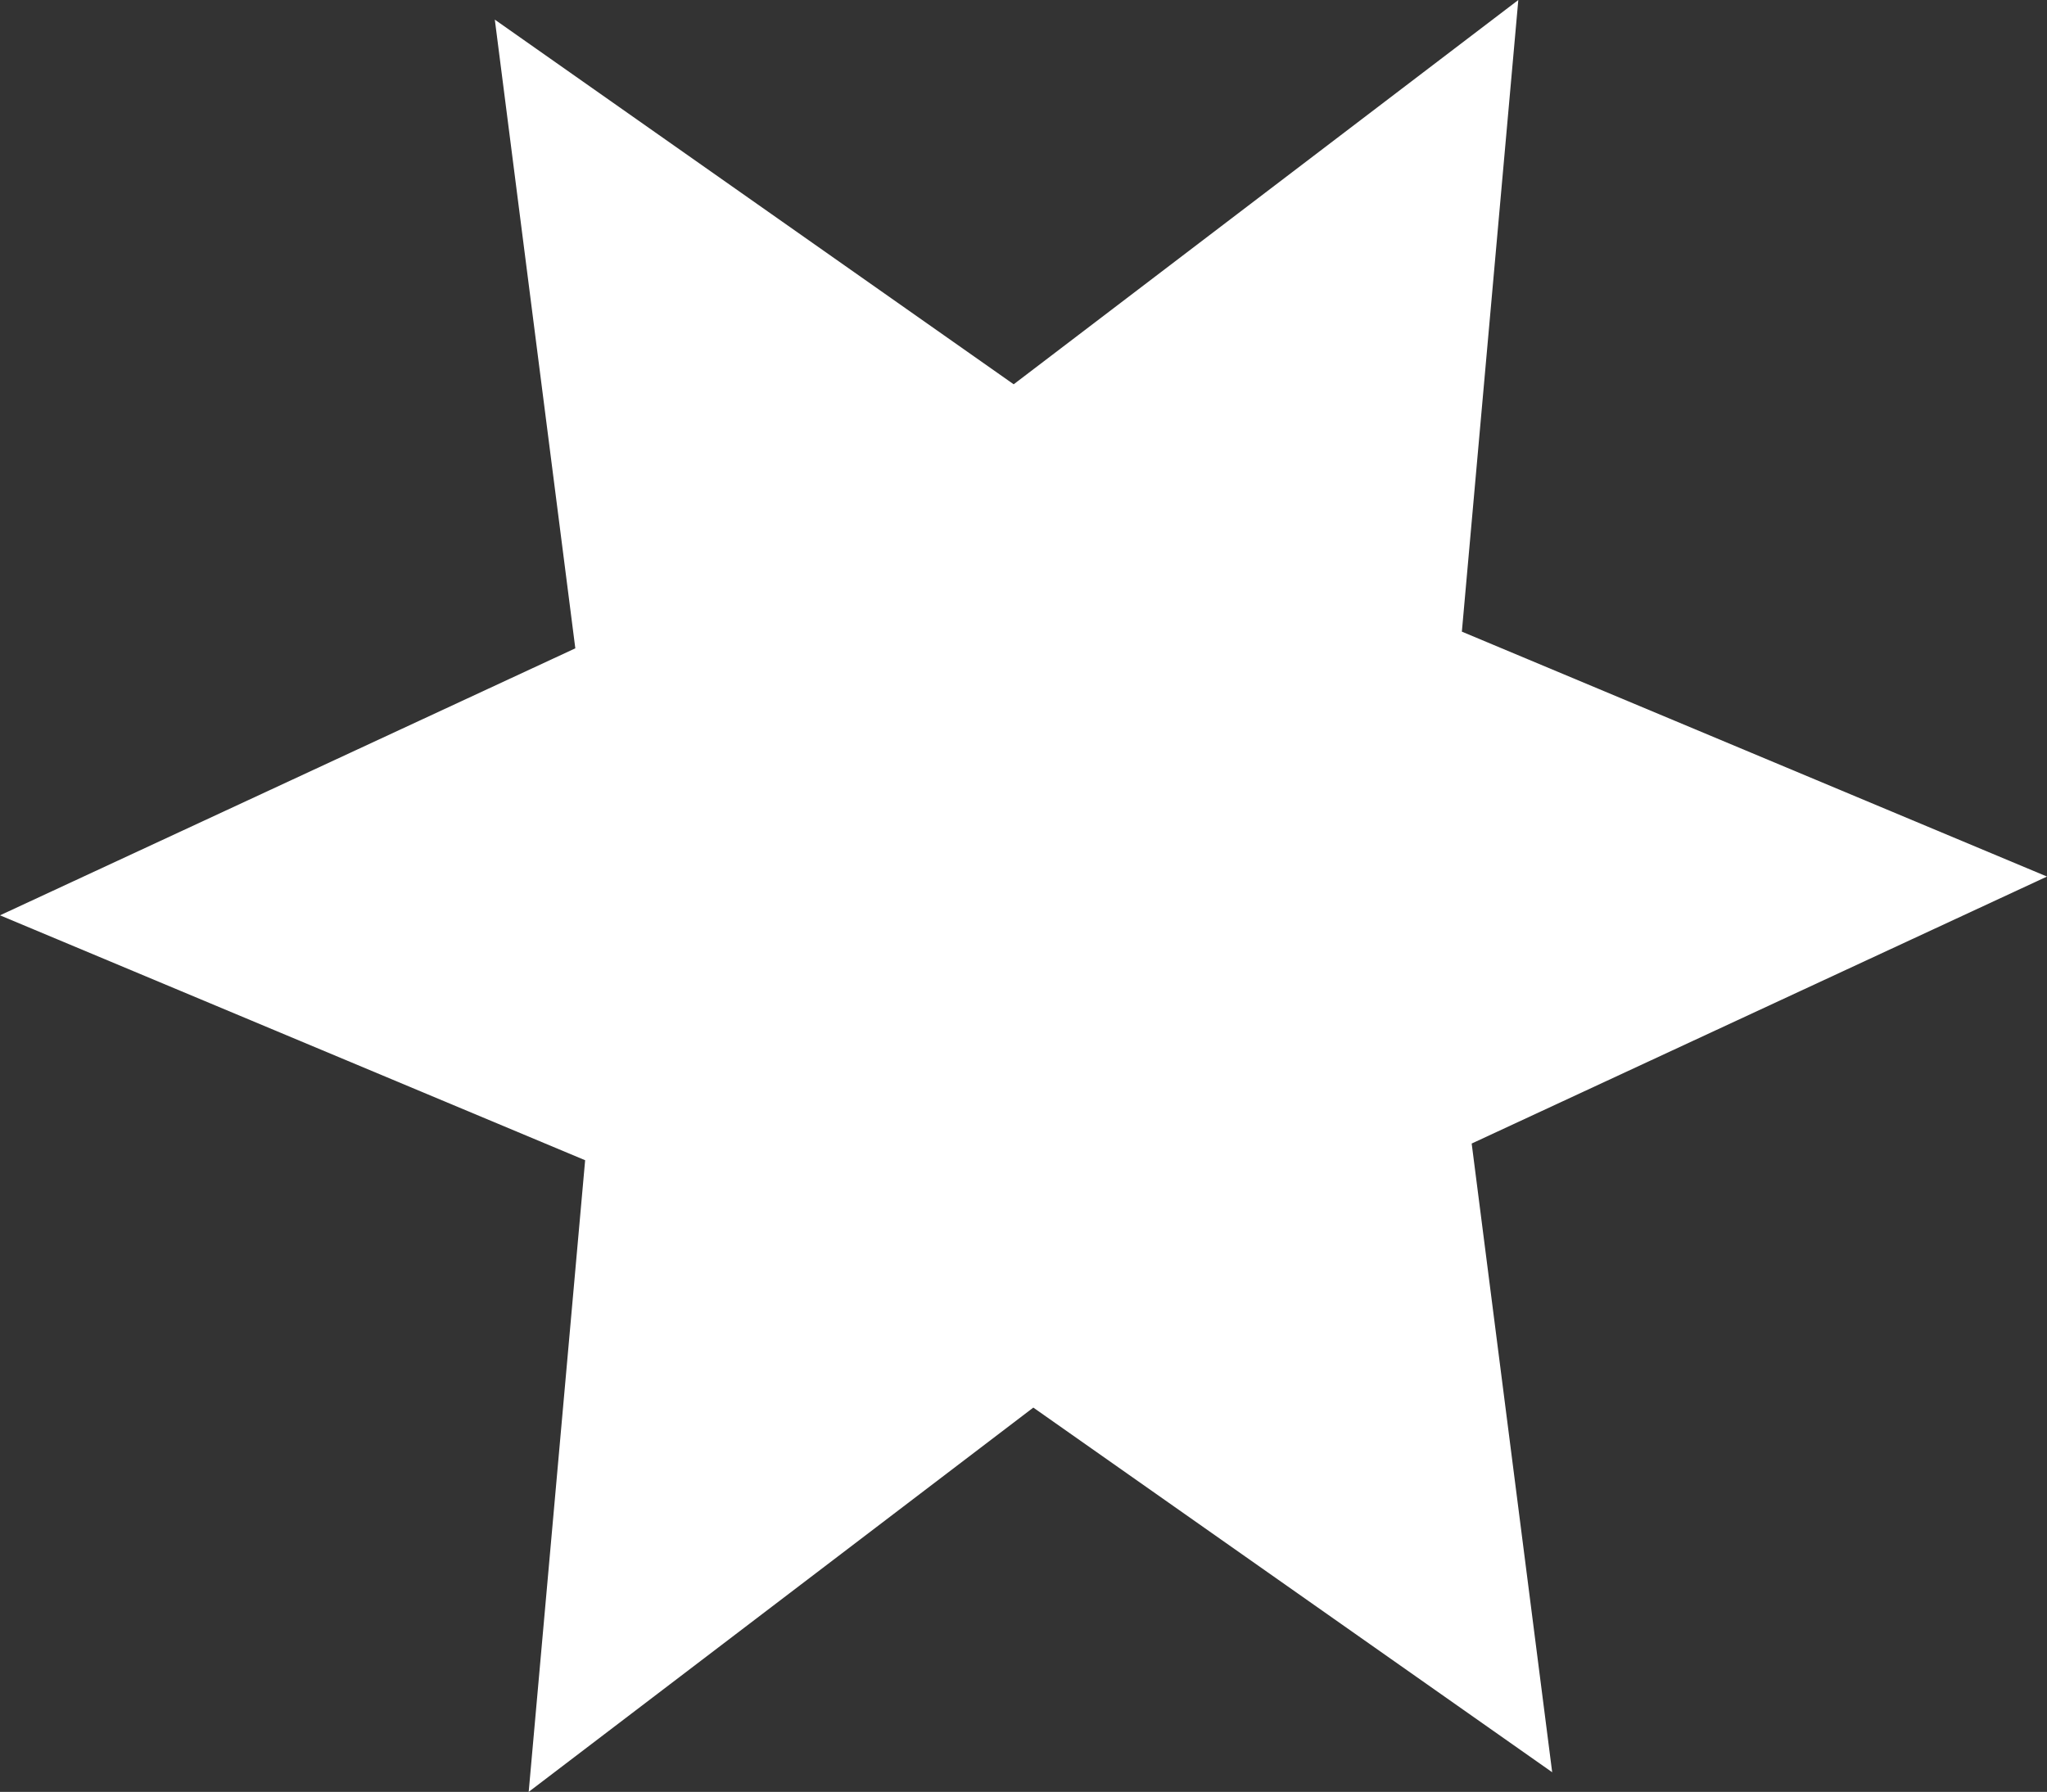 <svg xmlns="http://www.w3.org/2000/svg" viewBox="0 0 41.7 36.51"><rect x="0" y="0" width="41.7" height="36.51" fill="#333333" stroke="none"/><defs><style>.cls-1{fill:#fff;}</style></defs><title>star</title><g id="圖層_2" data-name="圖層 2"><g id="圖層_1-2" data-name="圖層 1"><polygon class="cls-1" points="41.7 17.86 29.98 23.3 31.62 36.11 21.05 28.68 10.77 36.51 11.92 23.64 0 18.65 11.72 13.21 10.08 0.4 20.65 7.83 30.93 0 29.78 12.87 41.7 17.86"/></g></g></svg>